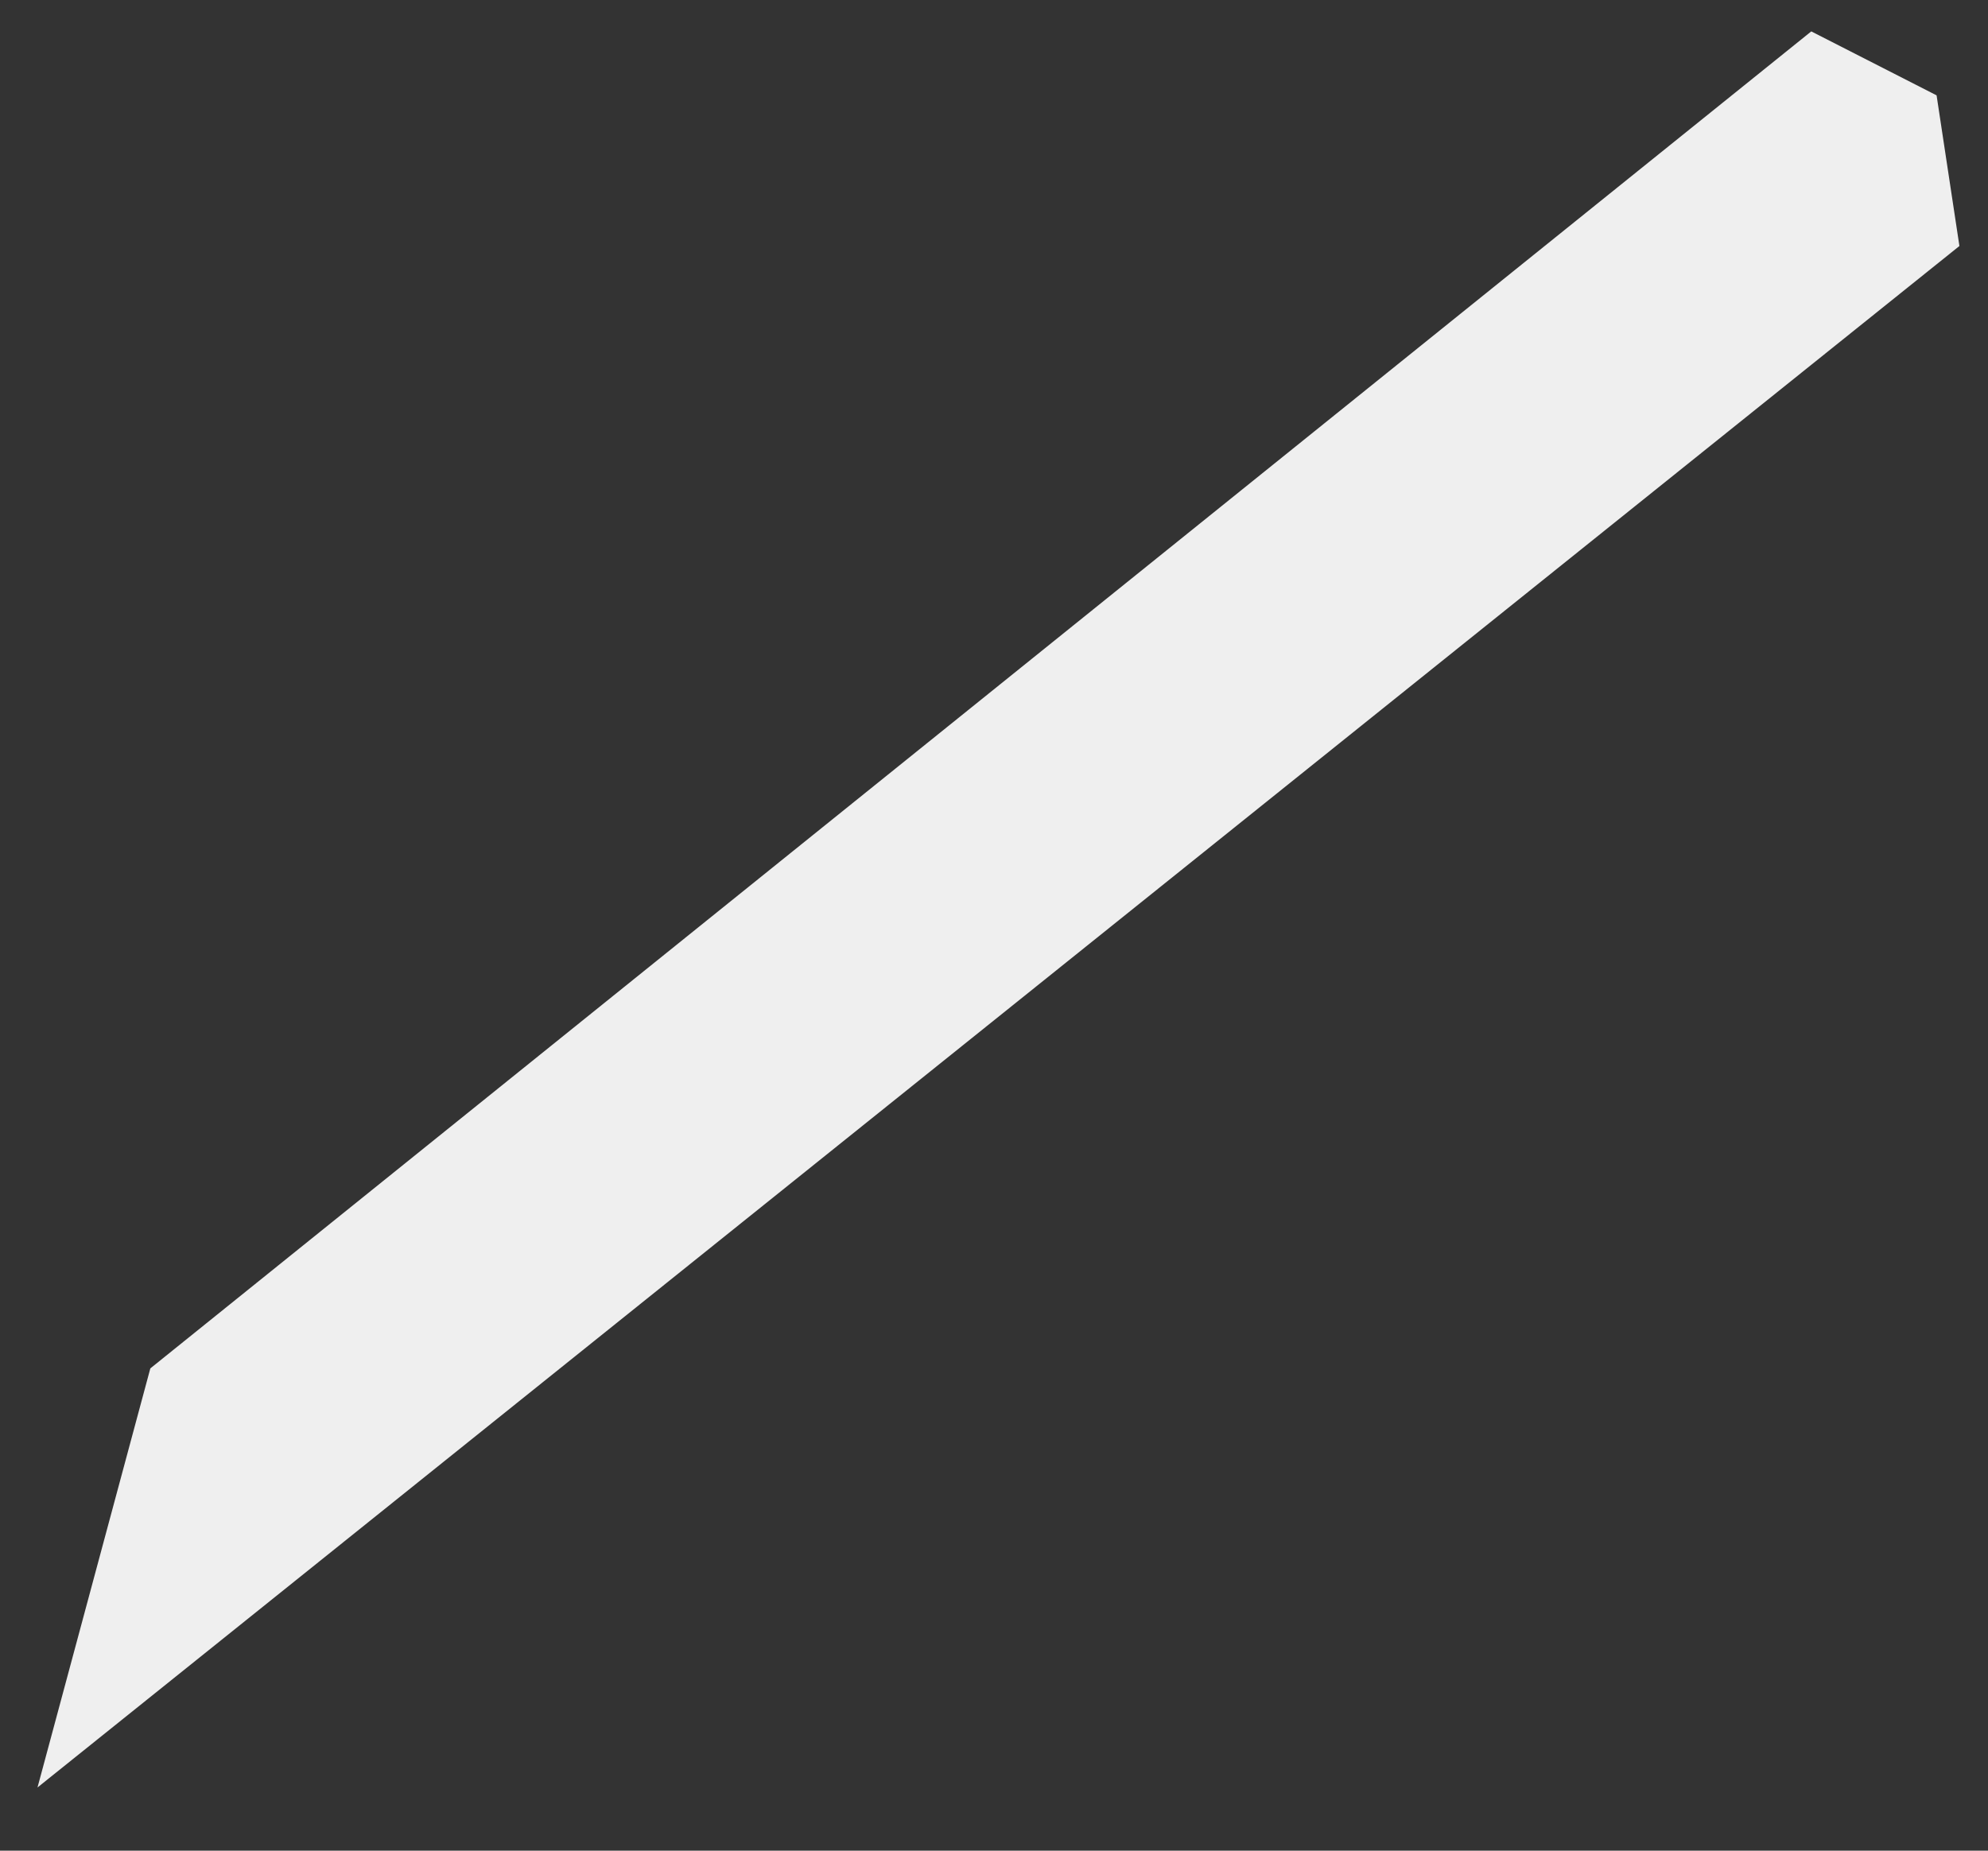 <svg width="29" height="27" viewBox="0 0 29 27" fill="none" xmlns="http://www.w3.org/2000/svg">
<rect x="0" y="0" width="29" height="27" fill="#333333" stroke="none"/>
<path fill-rule="evenodd" clip-rule="evenodd" d="M2.193 19.964L26.422 0.458L28.25 1.391L28.583 3.589L0.547 26.078L2.193 19.964Z" fill="#EFEFEF"/>
</svg>

